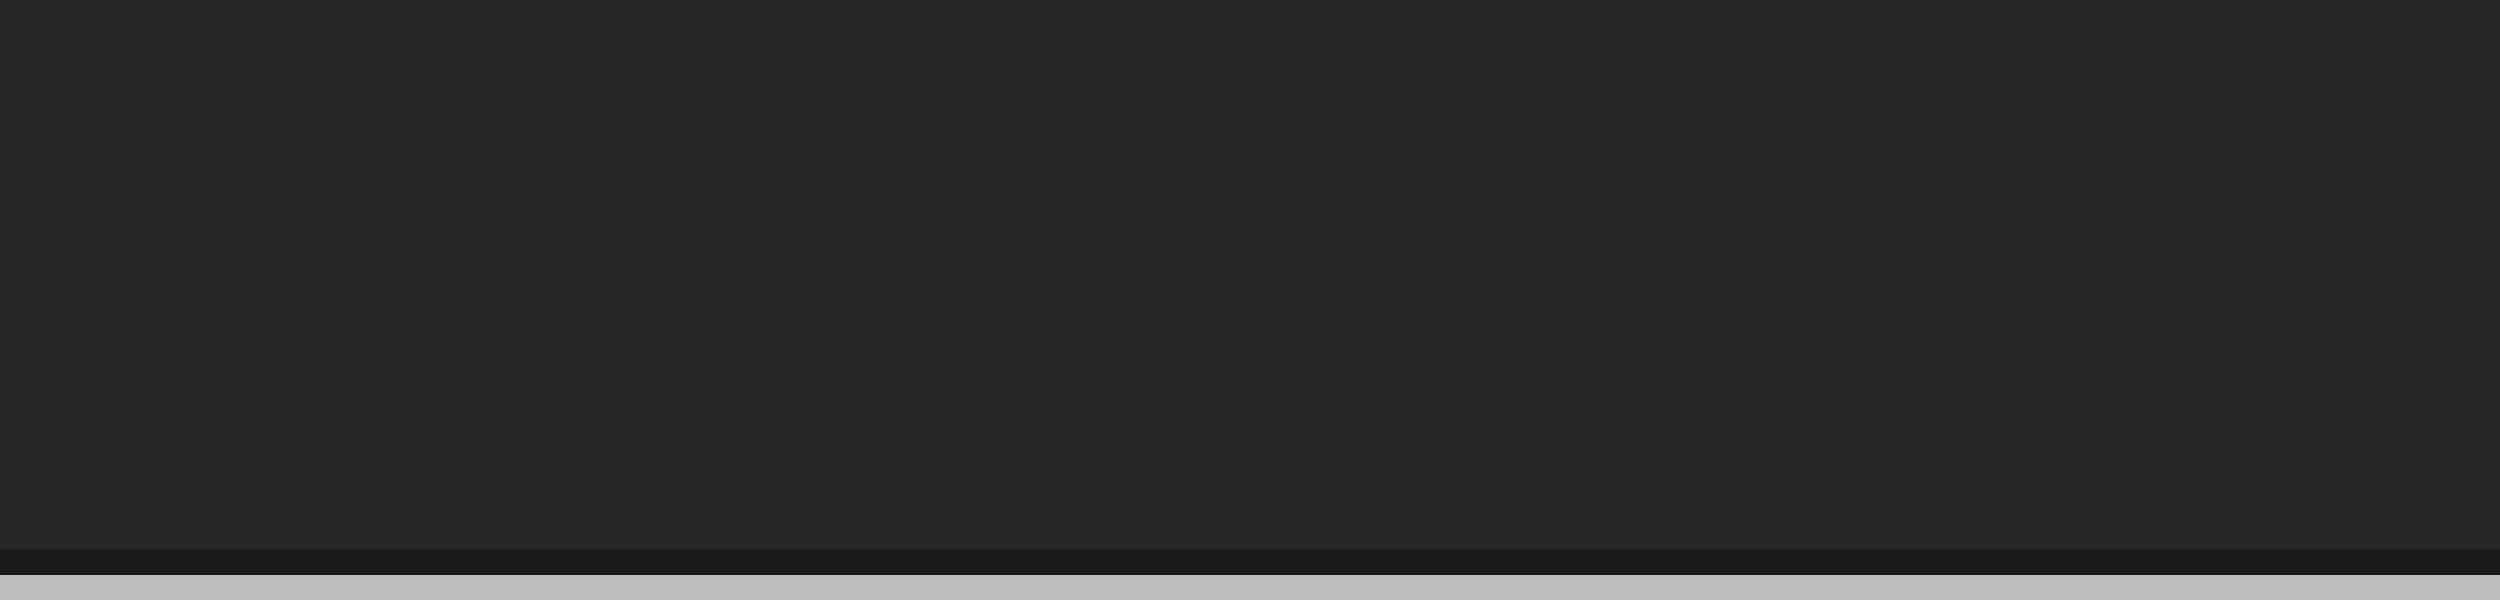 <?xml version="1.0" encoding="UTF-8" standalone="no"?>
<!-- Created with Inkscape (http://www.inkscape.org/) -->

<svg
   xmlns:dc="http://purl.org/dc/elements/1.1/"
   xmlns:cc="http://creativecommons.org/ns#"
   xmlns:rdf="http://www.w3.org/1999/02/22-rdf-syntax-ns#"
   xmlns:svg="http://www.w3.org/2000/svg"
   xmlns="http://www.w3.org/2000/svg"
   version="1.1"
   width="100"
   height="24"
   id="svg2825">
  <rect width="100%" height="100%" fill="#808080" stroke="none"/>
  <defs
     id="defs2827" />
  <g
     transform="translate(150,-583.362)"
     id="layer2" />
  <g
     transform="matrix(0.114,0,0,0.28,4.877,-186.196)"
     id="layer2-1" />
  <g
     id="g8113">
    <rect
       width="100"
       height="24"
       ry="0"
       x="0"
       y="0"
       id="rect11184"
       style="opacity:0.7;fill:#000000;fill-opacity:1;stroke:none" />
    <rect
       width="100"
       height="1.02"
       ry="0"
       x="0"
       y="-24.019"
       transform="scale(1,-1)"
       id="rect4640"
       style="opacity:0.7;fill:#ffffff;fill-opacity:1;stroke:none" />
    <rect
       width="100"
       height="1.033"
       ry="0"
       x="0"
       y="21.966"
       id="rect8111"
       style="opacity:0.3;fill:#000000;fill-opacity:1;stroke:none" />
  </g>
</svg>
